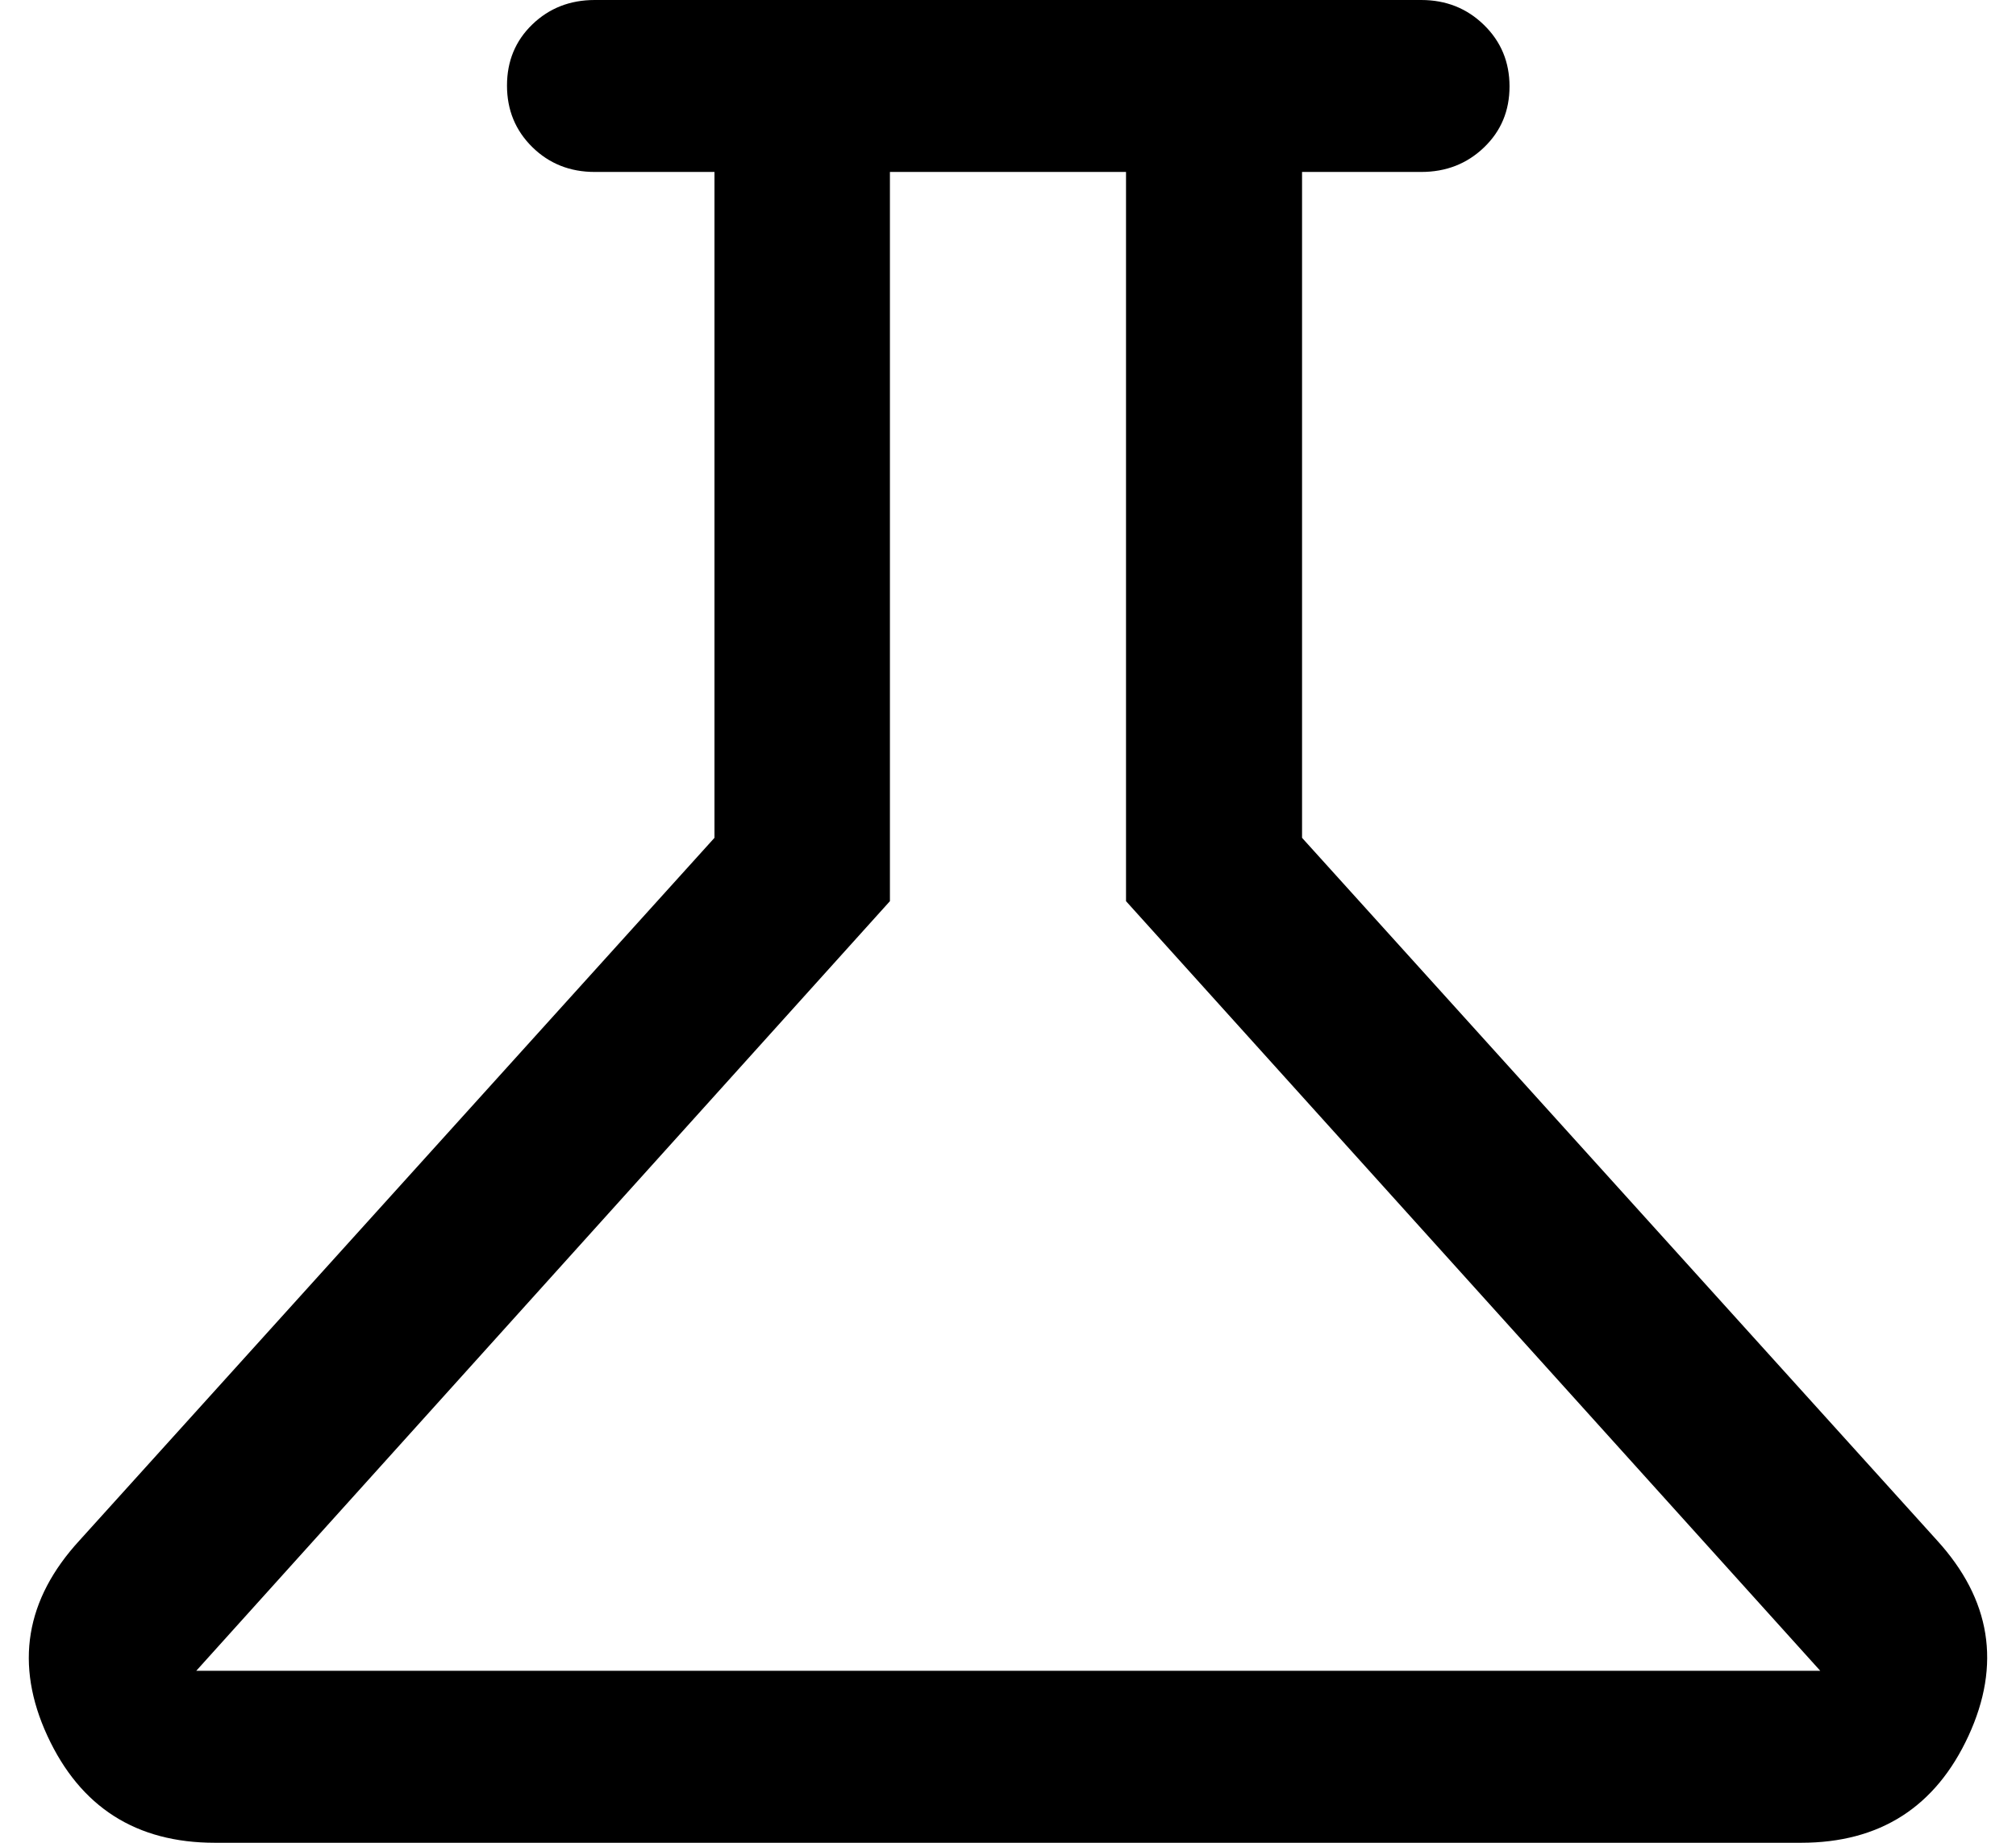 <svg viewBox="0 0 35 32" fill="none" xmlns="http://www.w3.org/2000/svg">
<path d="M3.73 32C2.363 32 1.395 31.381 0.823 30.144C0.252 28.906 0.438 27.775 1.381 26.749L12.404 14.549V2.986H10.325C9.895 2.986 9.534 2.842 9.241 2.554C8.948 2.265 8.802 1.909 8.802 1.486C8.802 1.062 8.948 0.708 9.241 0.425C9.534 0.142 9.895 0 10.325 0H24.674C25.104 0 25.467 0.144 25.763 0.433C26.059 0.721 26.207 1.077 26.207 1.501C26.207 1.925 26.059 2.278 25.763 2.561C25.467 2.845 25.104 2.986 24.674 2.986H22.605V14.549L33.629 26.749C34.564 27.775 34.746 28.906 34.175 30.144C33.604 31.381 32.635 32 31.269 32H3.73ZM3.407 29.014H31.602L19.549 15.649V2.986H15.45V15.649L3.407 29.014Z" fill="black"/>
</svg>
